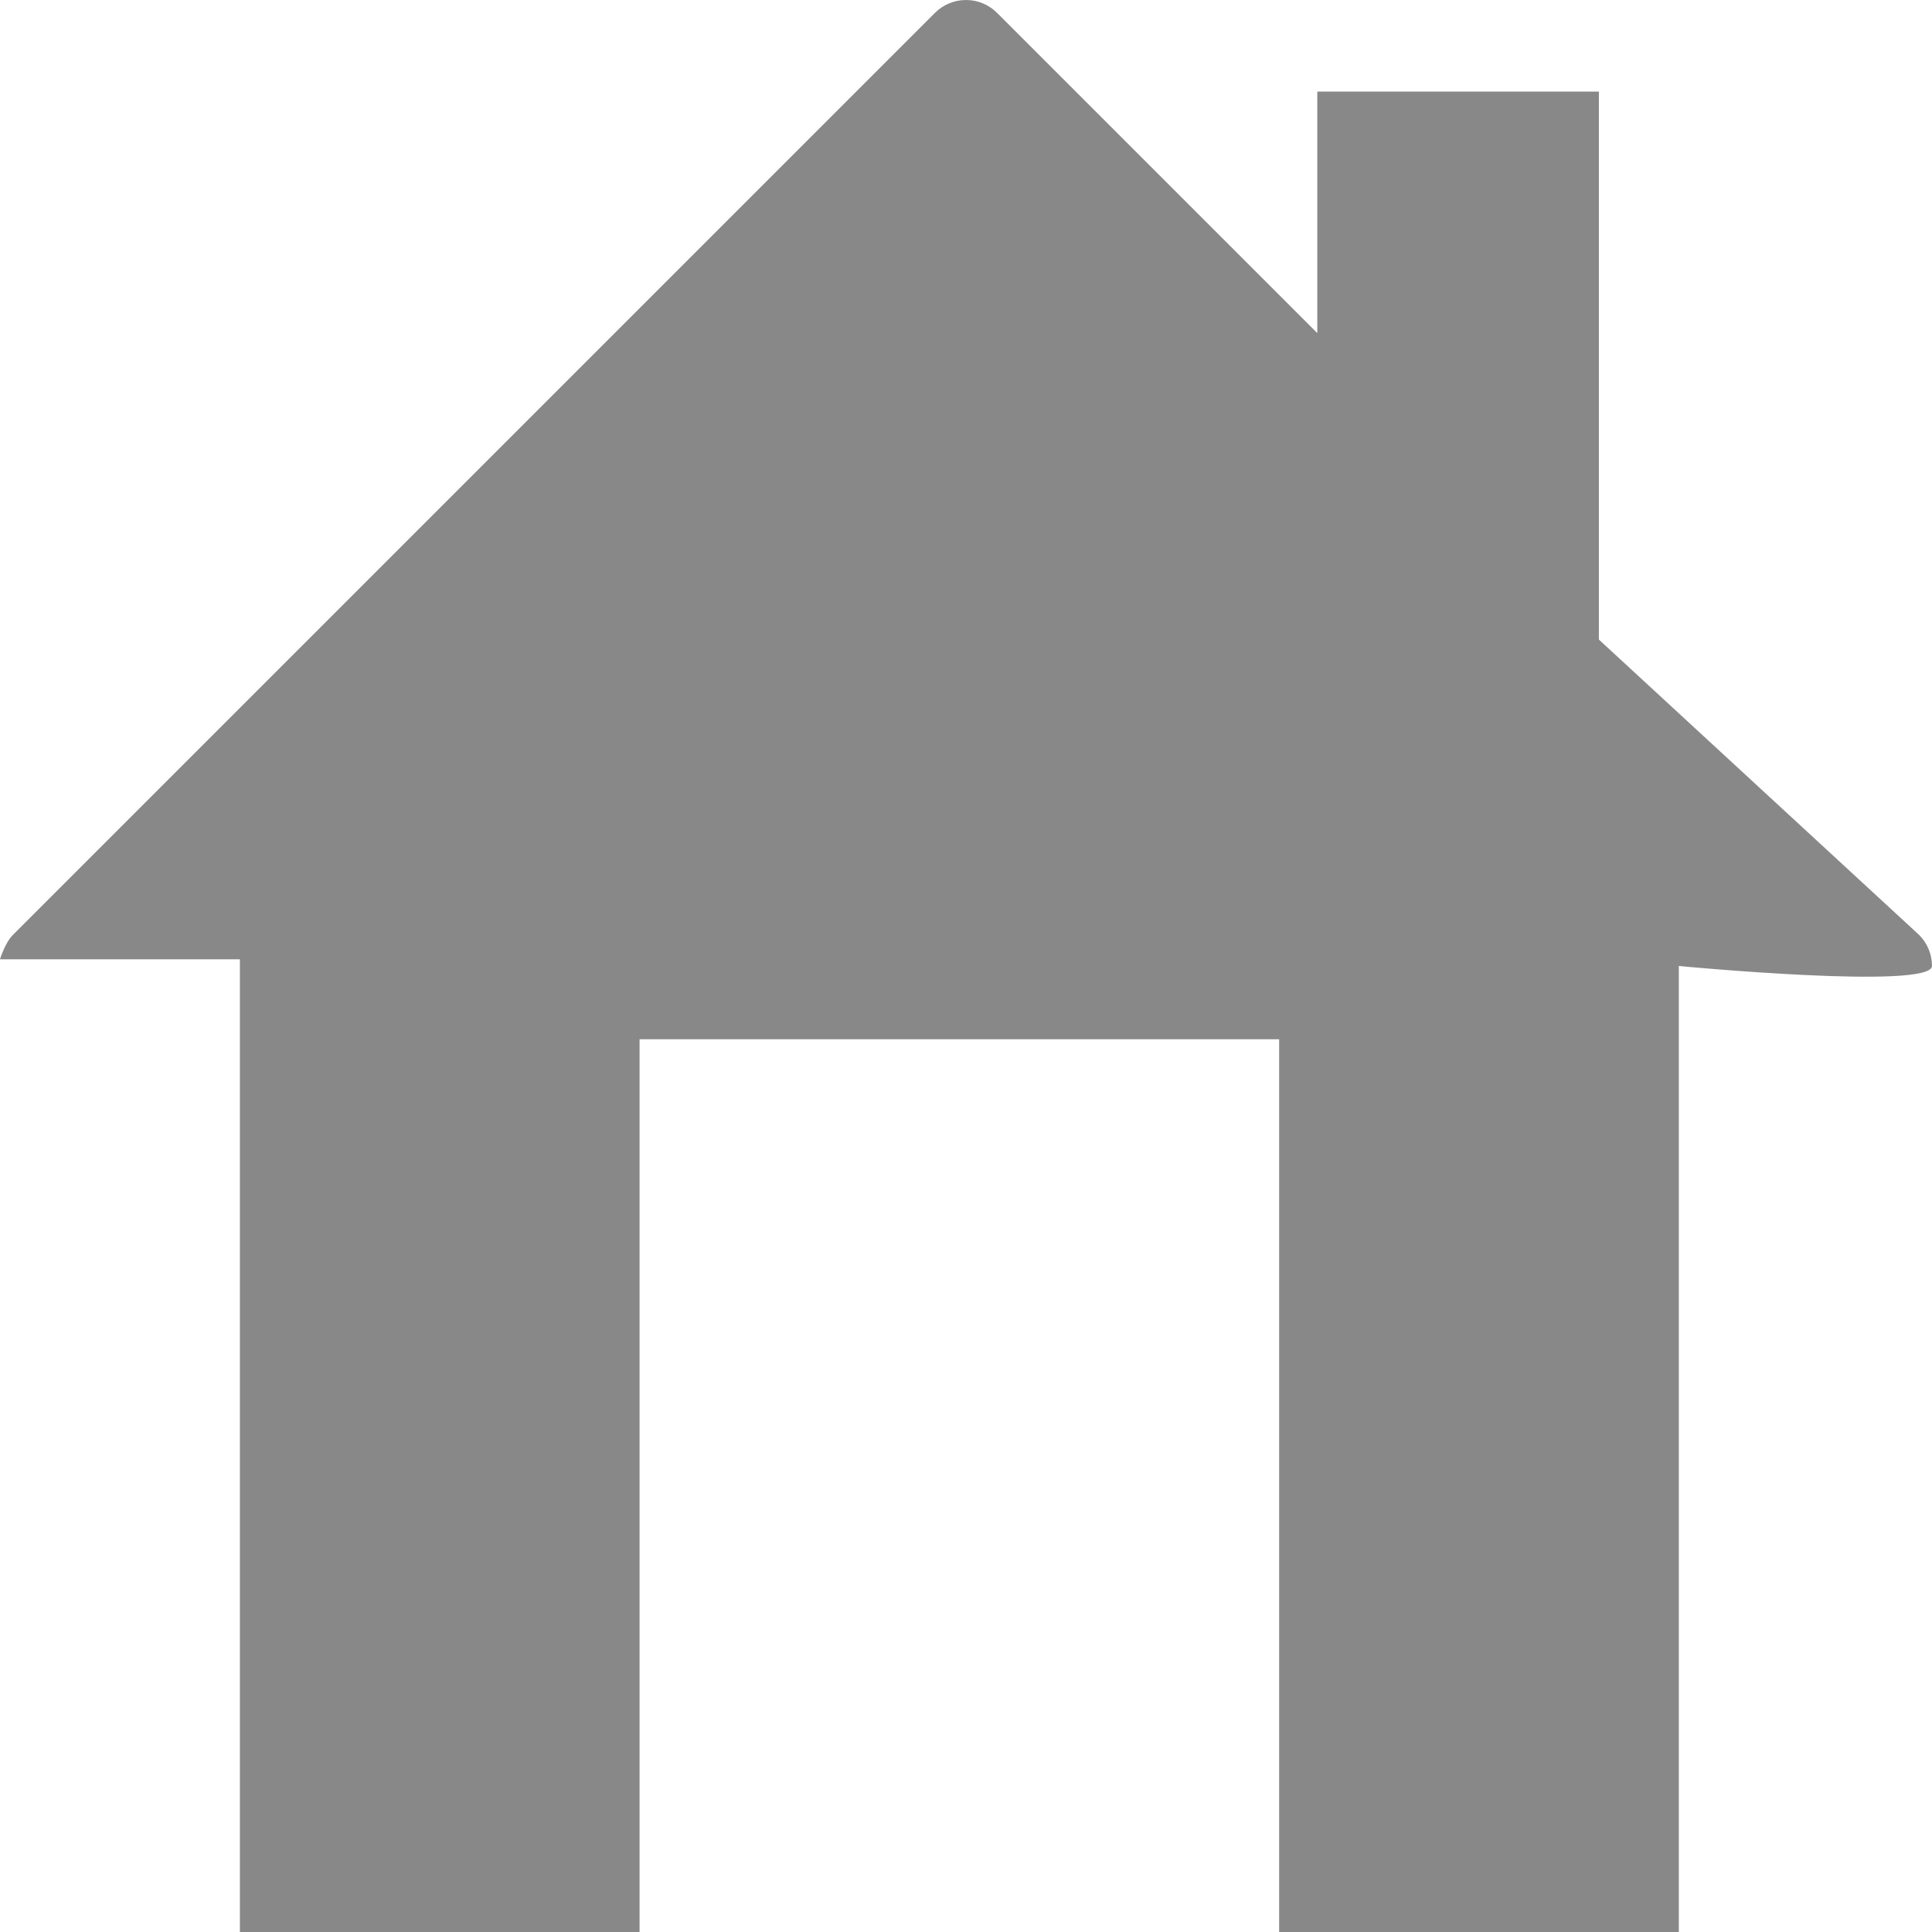 <svg width="24" height="24" viewBox="0 0 24 24" fill="none" xmlns="http://www.w3.org/2000/svg">
<path fill-rule="evenodd" clip-rule="evenodd" d="M19.862 7.945V1.138H16.364V4.138L12.386 0.16C12.287 0.061 12.15 0 12.001 0C11.85 0 11.713 0.061 11.614 0.16L0.16 11.614C0.061 11.713 0 11.917 0 11.917H2.98V24H7.945V12.91H15.89V24H20.855V12C20.855 12 24 12.3 24 11.999C24 11.85 23.939 11.713 23.84 11.614L19.862 7.945Z" fill="#888888"/>
</svg>
